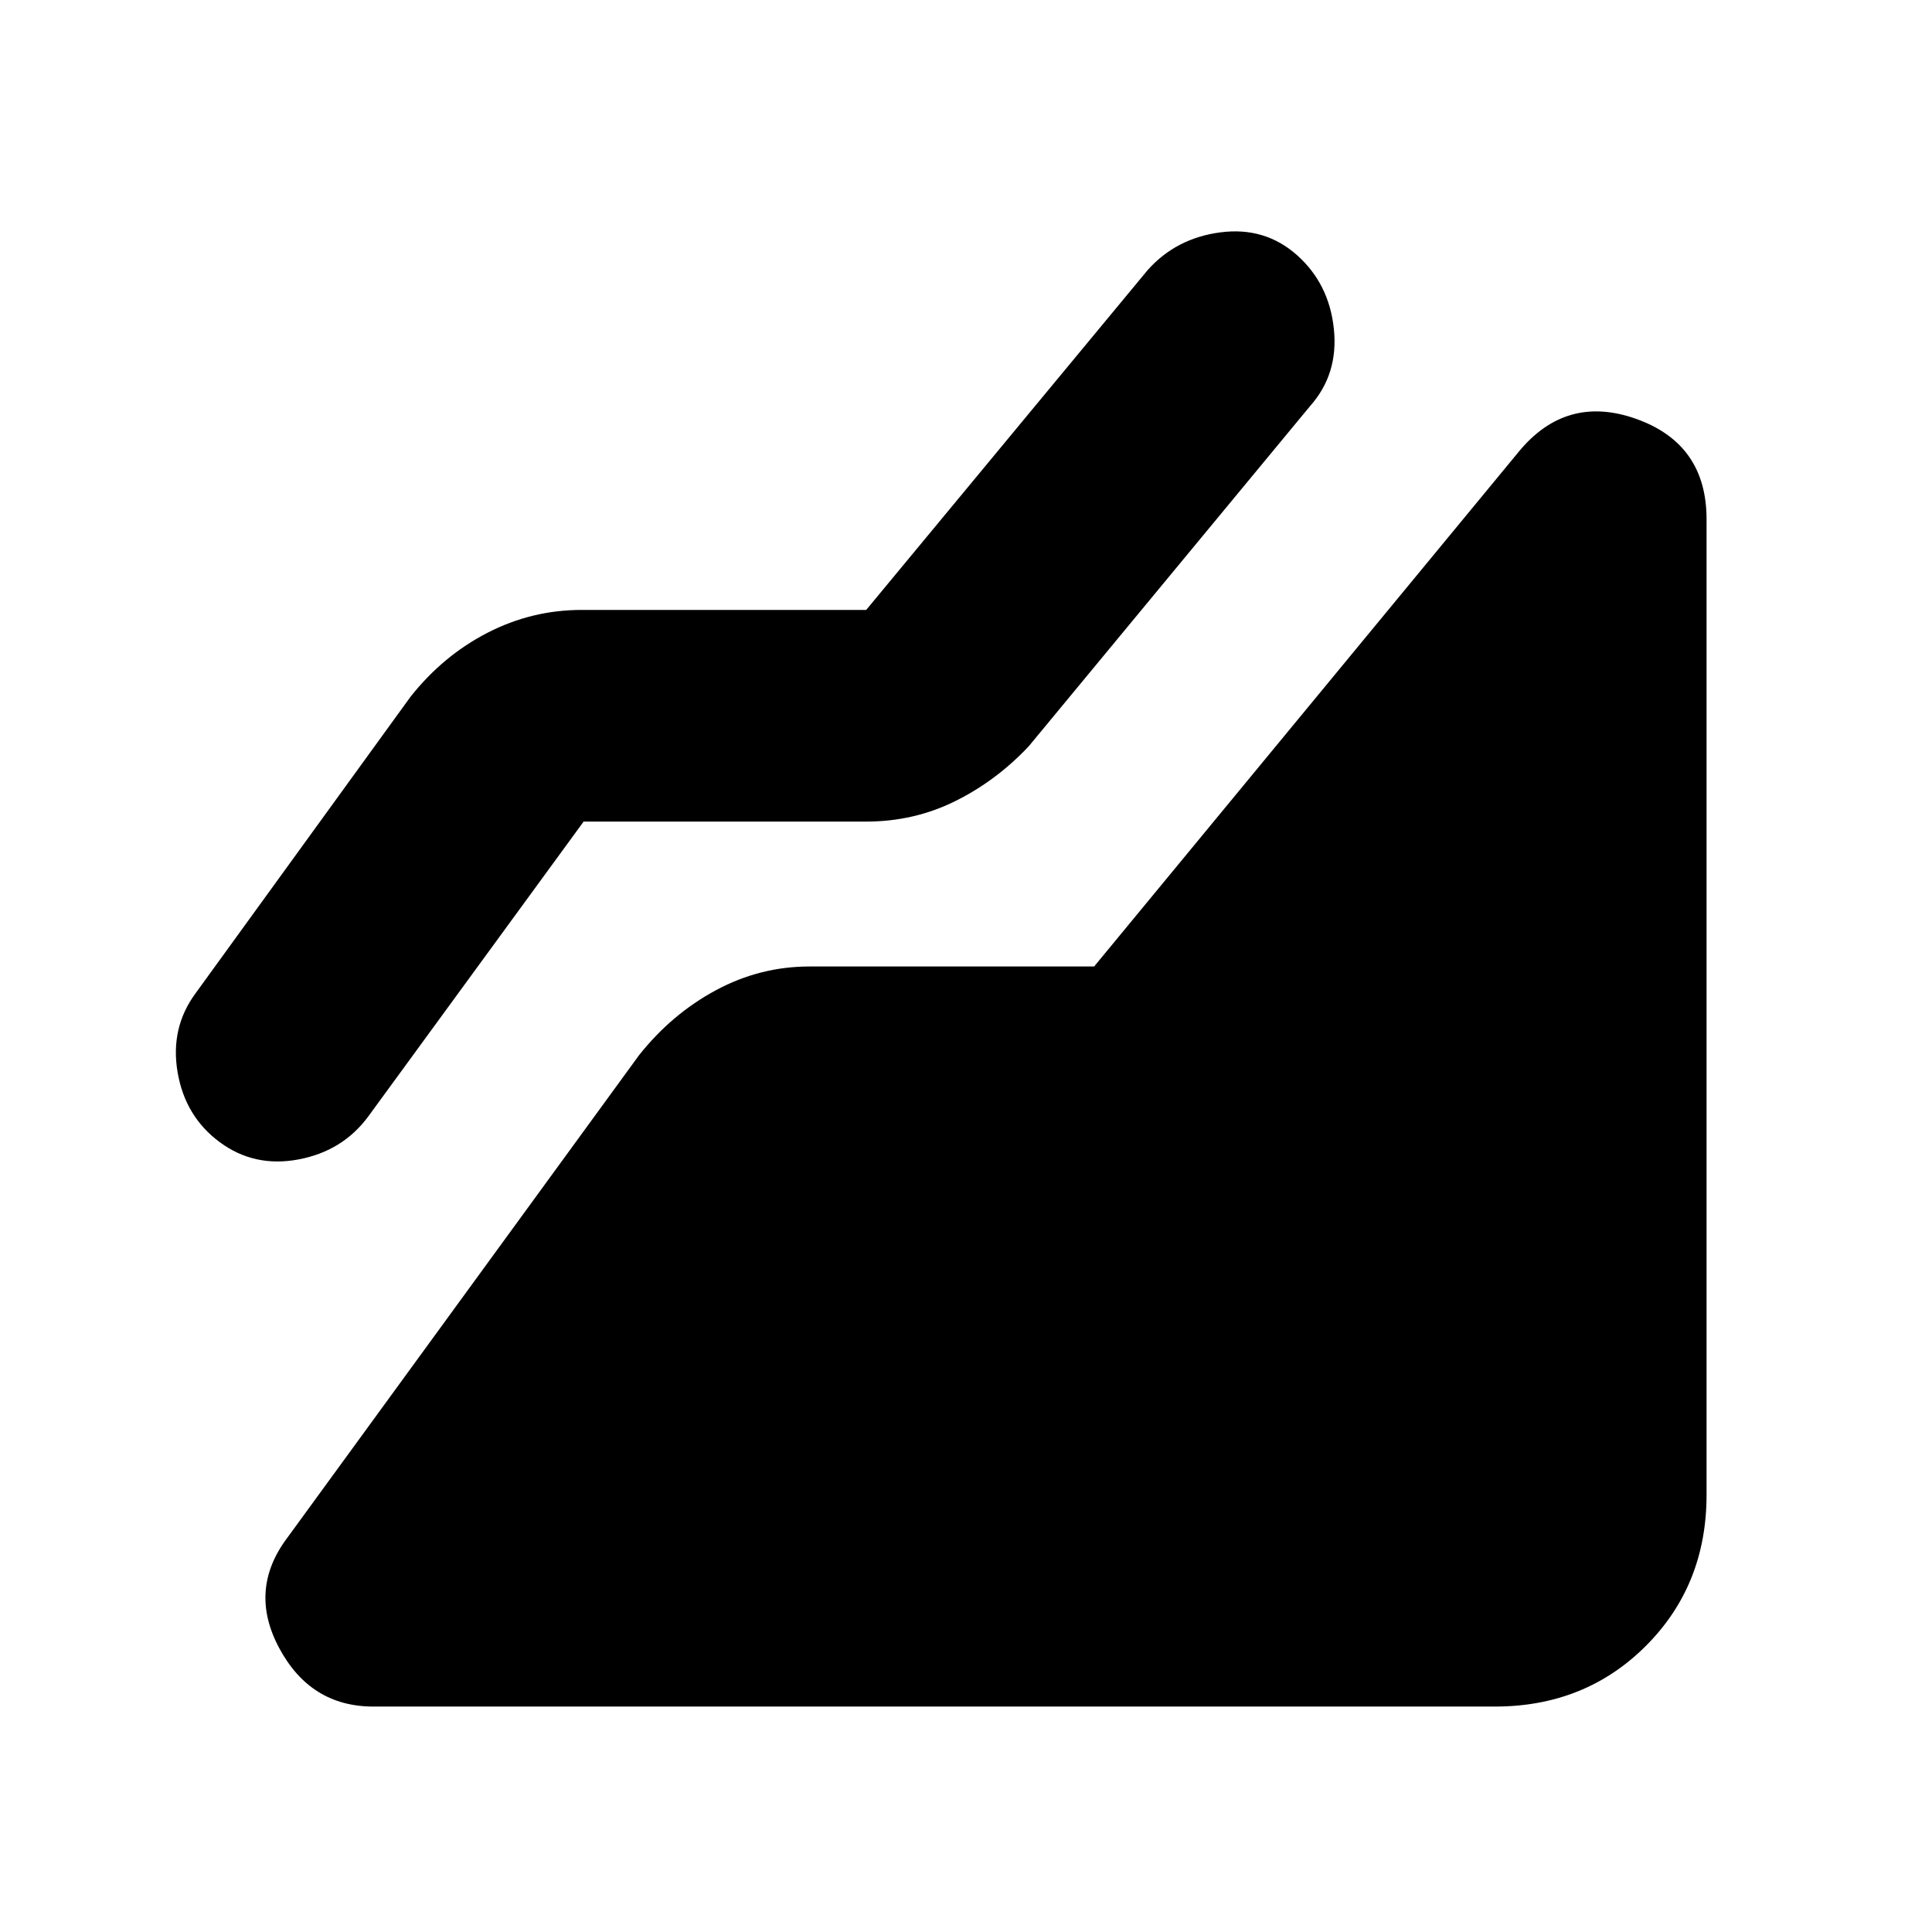 <svg xmlns="http://www.w3.org/2000/svg" height="20" viewBox="0 -960 960 960" width="20"><path d="M742.8-112.02H185.54q-31.15 0-46.72-28.91-15.58-28.92 3.85-54.83l174.85-239.89q16.2-20.44 38.13-32.27 21.94-11.84 46.61-11.84h141.41l210.85-255.61q23.68-28.91 58.57-16.46 34.89 12.46 34.89 49.85v484.78q0 44.87-30.15 75.03-30.16 30.15-75.03 30.15ZM290-551.76 182.96-405.2q-12.72 17.2-34.66 21.32-21.93 4.12-39.13-8.6-17.19-12.72-20.93-34.77-3.74-22.05 8.98-39.25l106.8-147.33q16.2-20.43 38.25-31.77 22.06-11.33 46.73-11.33h141.41l139.81-168.81q14.19-15.96 36.25-18.81 22.05-2.86 38.01 11.33 15.95 14.2 18.31 36.63 2.36 22.44-11.83 38.39L511.15-589.15q-16.19 17.19-36.63 27.29-20.43 10.1-44.11 10.1H290Z"/></svg>